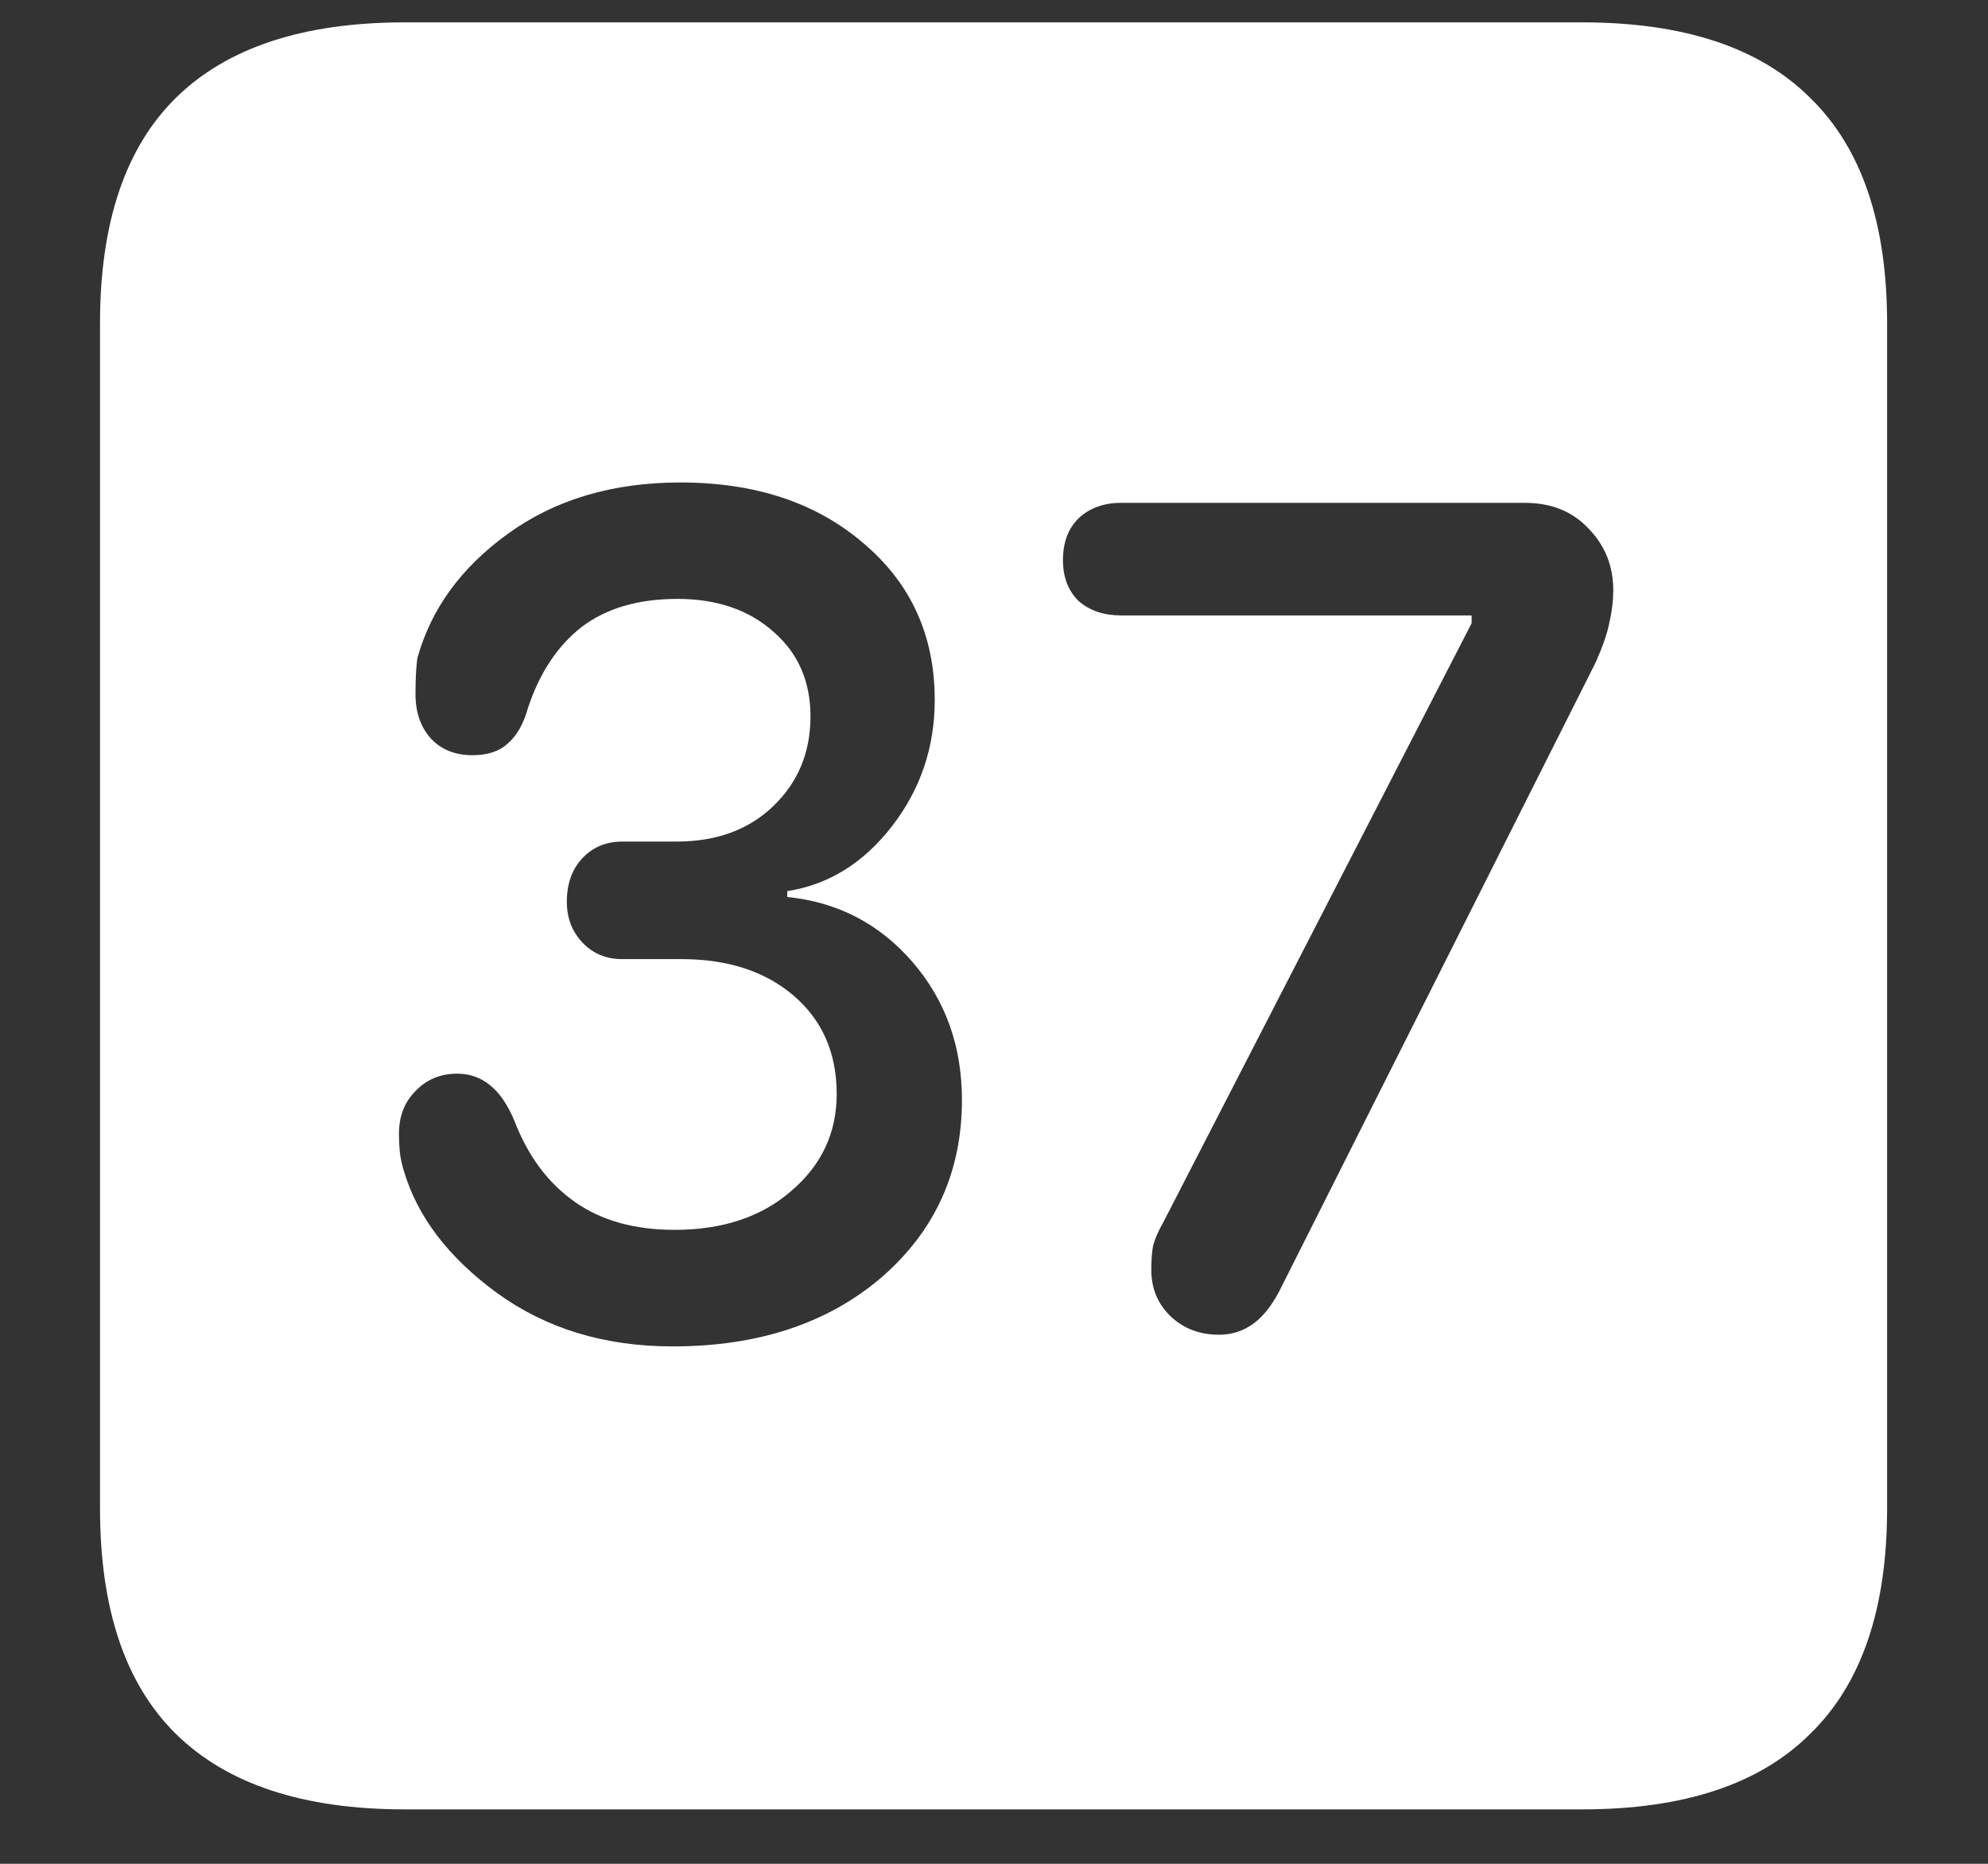 <svg width="16" height="15" viewBox="0 0 16 15" fill="none" xmlns="http://www.w3.org/2000/svg">
<rect x="0" y="0" width="16" height="15" fill="#333333" stroke="none"/>
<path d="M3.258 14.562H12.734C13.552 14.562 14.164 14.359 14.57 13.953C14.982 13.552 15.188 12.948 15.188 12.141V2.602C15.188 1.794 14.982 1.19 14.57 0.789C14.164 0.383 13.552 0.18 12.734 0.18H3.258C2.44 0.18 1.826 0.383 1.414 0.789C1.008 1.19 0.805 1.794 0.805 2.602V12.141C0.805 12.948 1.008 13.552 1.414 13.953C1.826 14.359 2.44 14.562 3.258 14.562ZM5.414 10.836C4.867 10.836 4.396 10.693 4 10.406C3.609 10.12 3.359 9.792 3.25 9.422C3.234 9.37 3.224 9.323 3.219 9.281C3.214 9.234 3.211 9.182 3.211 9.125C3.211 8.984 3.255 8.87 3.344 8.781C3.432 8.688 3.544 8.641 3.68 8.641C3.883 8.641 4.036 8.768 4.141 9.023C4.25 9.305 4.411 9.521 4.625 9.672C4.839 9.823 5.107 9.898 5.43 9.898C5.815 9.898 6.128 9.794 6.367 9.586C6.612 9.378 6.734 9.117 6.734 8.805C6.734 8.477 6.62 8.214 6.391 8.016C6.161 7.818 5.859 7.719 5.484 7.719H5.008C4.878 7.719 4.771 7.674 4.688 7.586C4.604 7.497 4.562 7.388 4.562 7.258C4.562 7.112 4.604 6.995 4.688 6.906C4.771 6.818 4.878 6.773 5.008 6.773H5.445C5.763 6.773 6.021 6.68 6.219 6.492C6.422 6.299 6.523 6.057 6.523 5.766C6.523 5.484 6.424 5.258 6.227 5.086C6.029 4.909 5.771 4.82 5.453 4.82C5.135 4.82 4.878 4.896 4.68 5.047C4.487 5.198 4.344 5.414 4.25 5.695C4.214 5.826 4.159 5.922 4.086 5.984C4.018 6.047 3.924 6.078 3.805 6.078C3.664 6.078 3.552 6.034 3.469 5.945C3.385 5.852 3.344 5.732 3.344 5.586C3.344 5.466 3.349 5.37 3.359 5.297C3.469 4.901 3.711 4.568 4.086 4.297C4.466 4.021 4.93 3.883 5.477 3.883C6.081 3.883 6.573 4.047 6.953 4.375C7.333 4.698 7.523 5.117 7.523 5.633C7.523 6.013 7.409 6.352 7.18 6.648C6.951 6.945 6.669 7.12 6.336 7.172V7.219C6.742 7.26 7.078 7.435 7.344 7.742C7.609 8.049 7.742 8.419 7.742 8.852C7.742 9.43 7.526 9.906 7.094 10.281C6.661 10.651 6.102 10.836 5.414 10.836ZM9.812 10.742C9.656 10.742 9.526 10.693 9.422 10.594C9.318 10.495 9.266 10.37 9.266 10.219C9.266 10.141 9.271 10.075 9.281 10.023C9.297 9.966 9.323 9.906 9.359 9.844L11.844 5.016V4.953H9.023C8.883 4.953 8.768 4.914 8.68 4.836C8.596 4.753 8.555 4.643 8.555 4.508C8.555 4.367 8.596 4.255 8.68 4.172C8.768 4.089 8.883 4.047 9.023 4.047H12.273C12.487 4.047 12.659 4.117 12.789 4.258C12.919 4.393 12.984 4.557 12.984 4.75C12.984 4.833 12.974 4.919 12.953 5.008C12.938 5.091 12.901 5.198 12.844 5.328L10.32 10.344C10.253 10.484 10.177 10.586 10.094 10.648C10.01 10.711 9.917 10.742 9.812 10.742Z" fill="white"/>
</svg>
